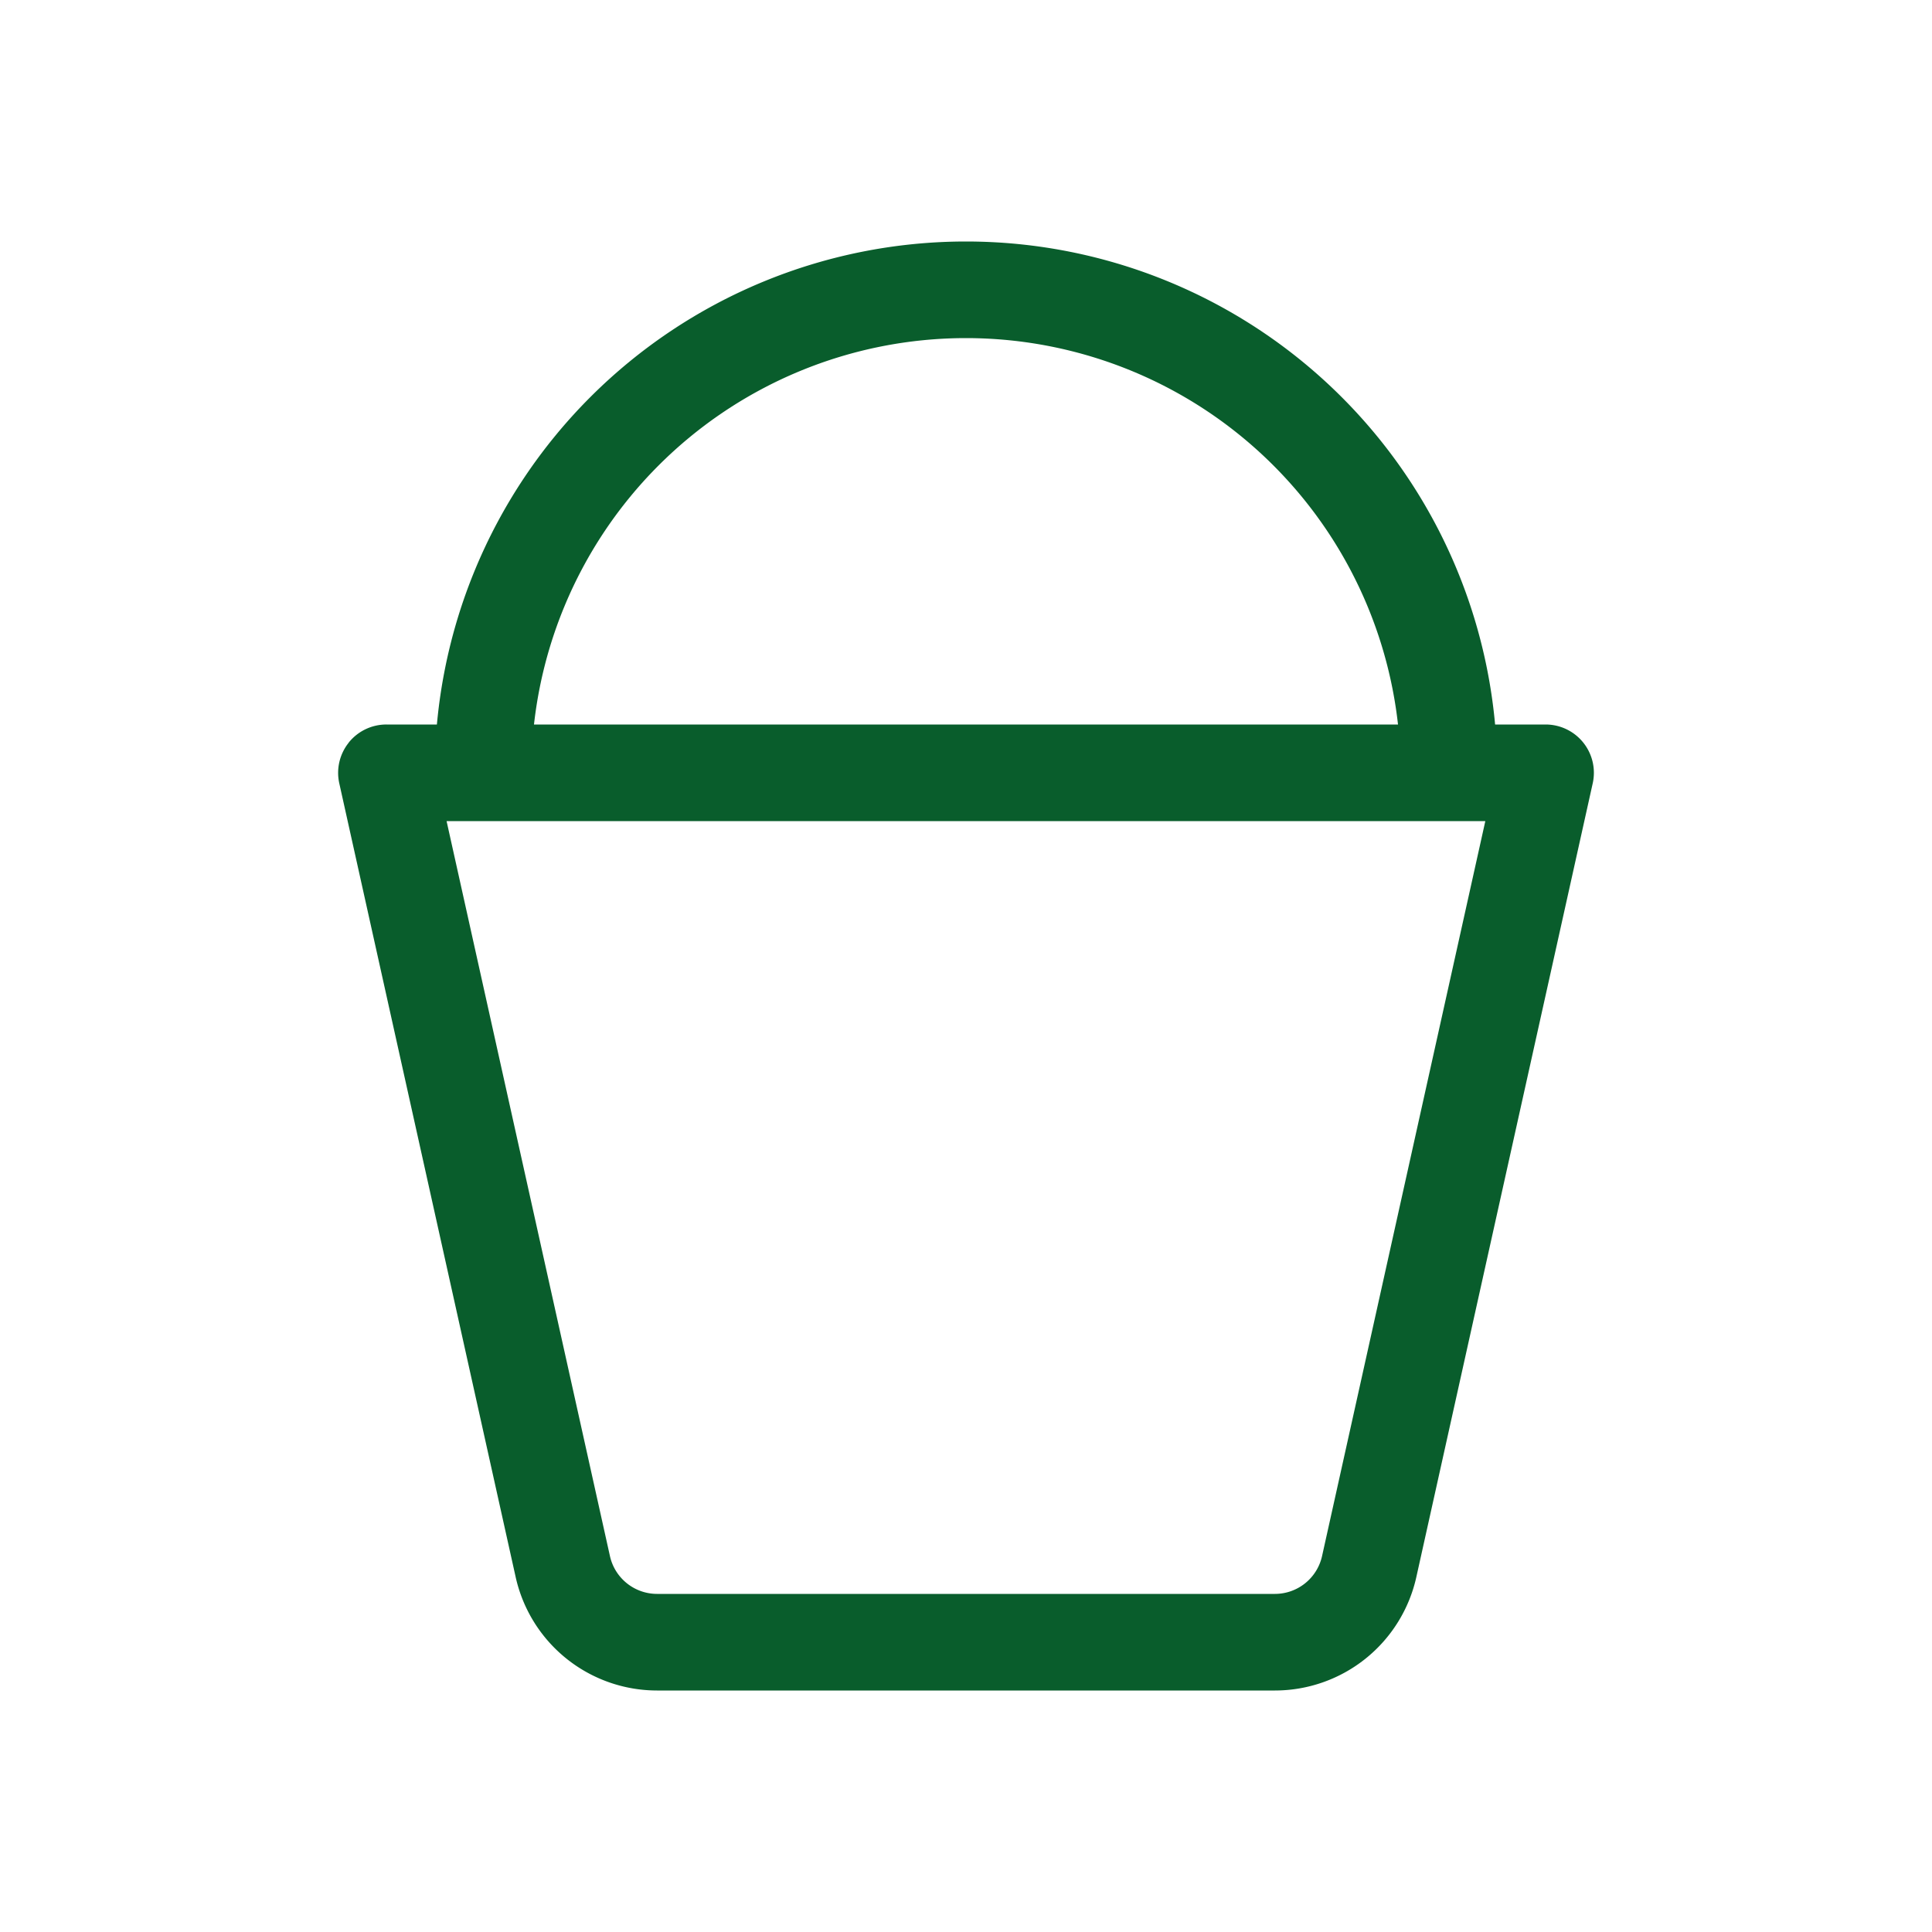 <svg width="100px" height="100px" viewBox="0 0 20 20" fill="#095d2c" xmlns="http://www.w3.org/2000/svg"><path fill-rule="evenodd" d="M10 3.5A4.5 4.5 0 005.5 8h-1a5.5 5.5 0 1111 0h-1A4.5 4.5 0 0010 3.5z" clip-rule="evenodd"/>
<path fill-rule="evenodd" d="M3.61 7.687A.5.5 0 014 7.5h12a.5.5 0 01.488.608l-1.826 8.217a1.5 1.5 0 01-1.464 1.175H6.802a1.5 1.5 0 01-1.464-1.175L3.512 8.108a.5.5 0 01.098-.42zm1.013.813l1.691 7.608a.5.5 0 00.488.392h6.396a.5.5 0 00.488-.392l1.69-7.608H4.624z" clip-rule="evenodd"/>
</svg>